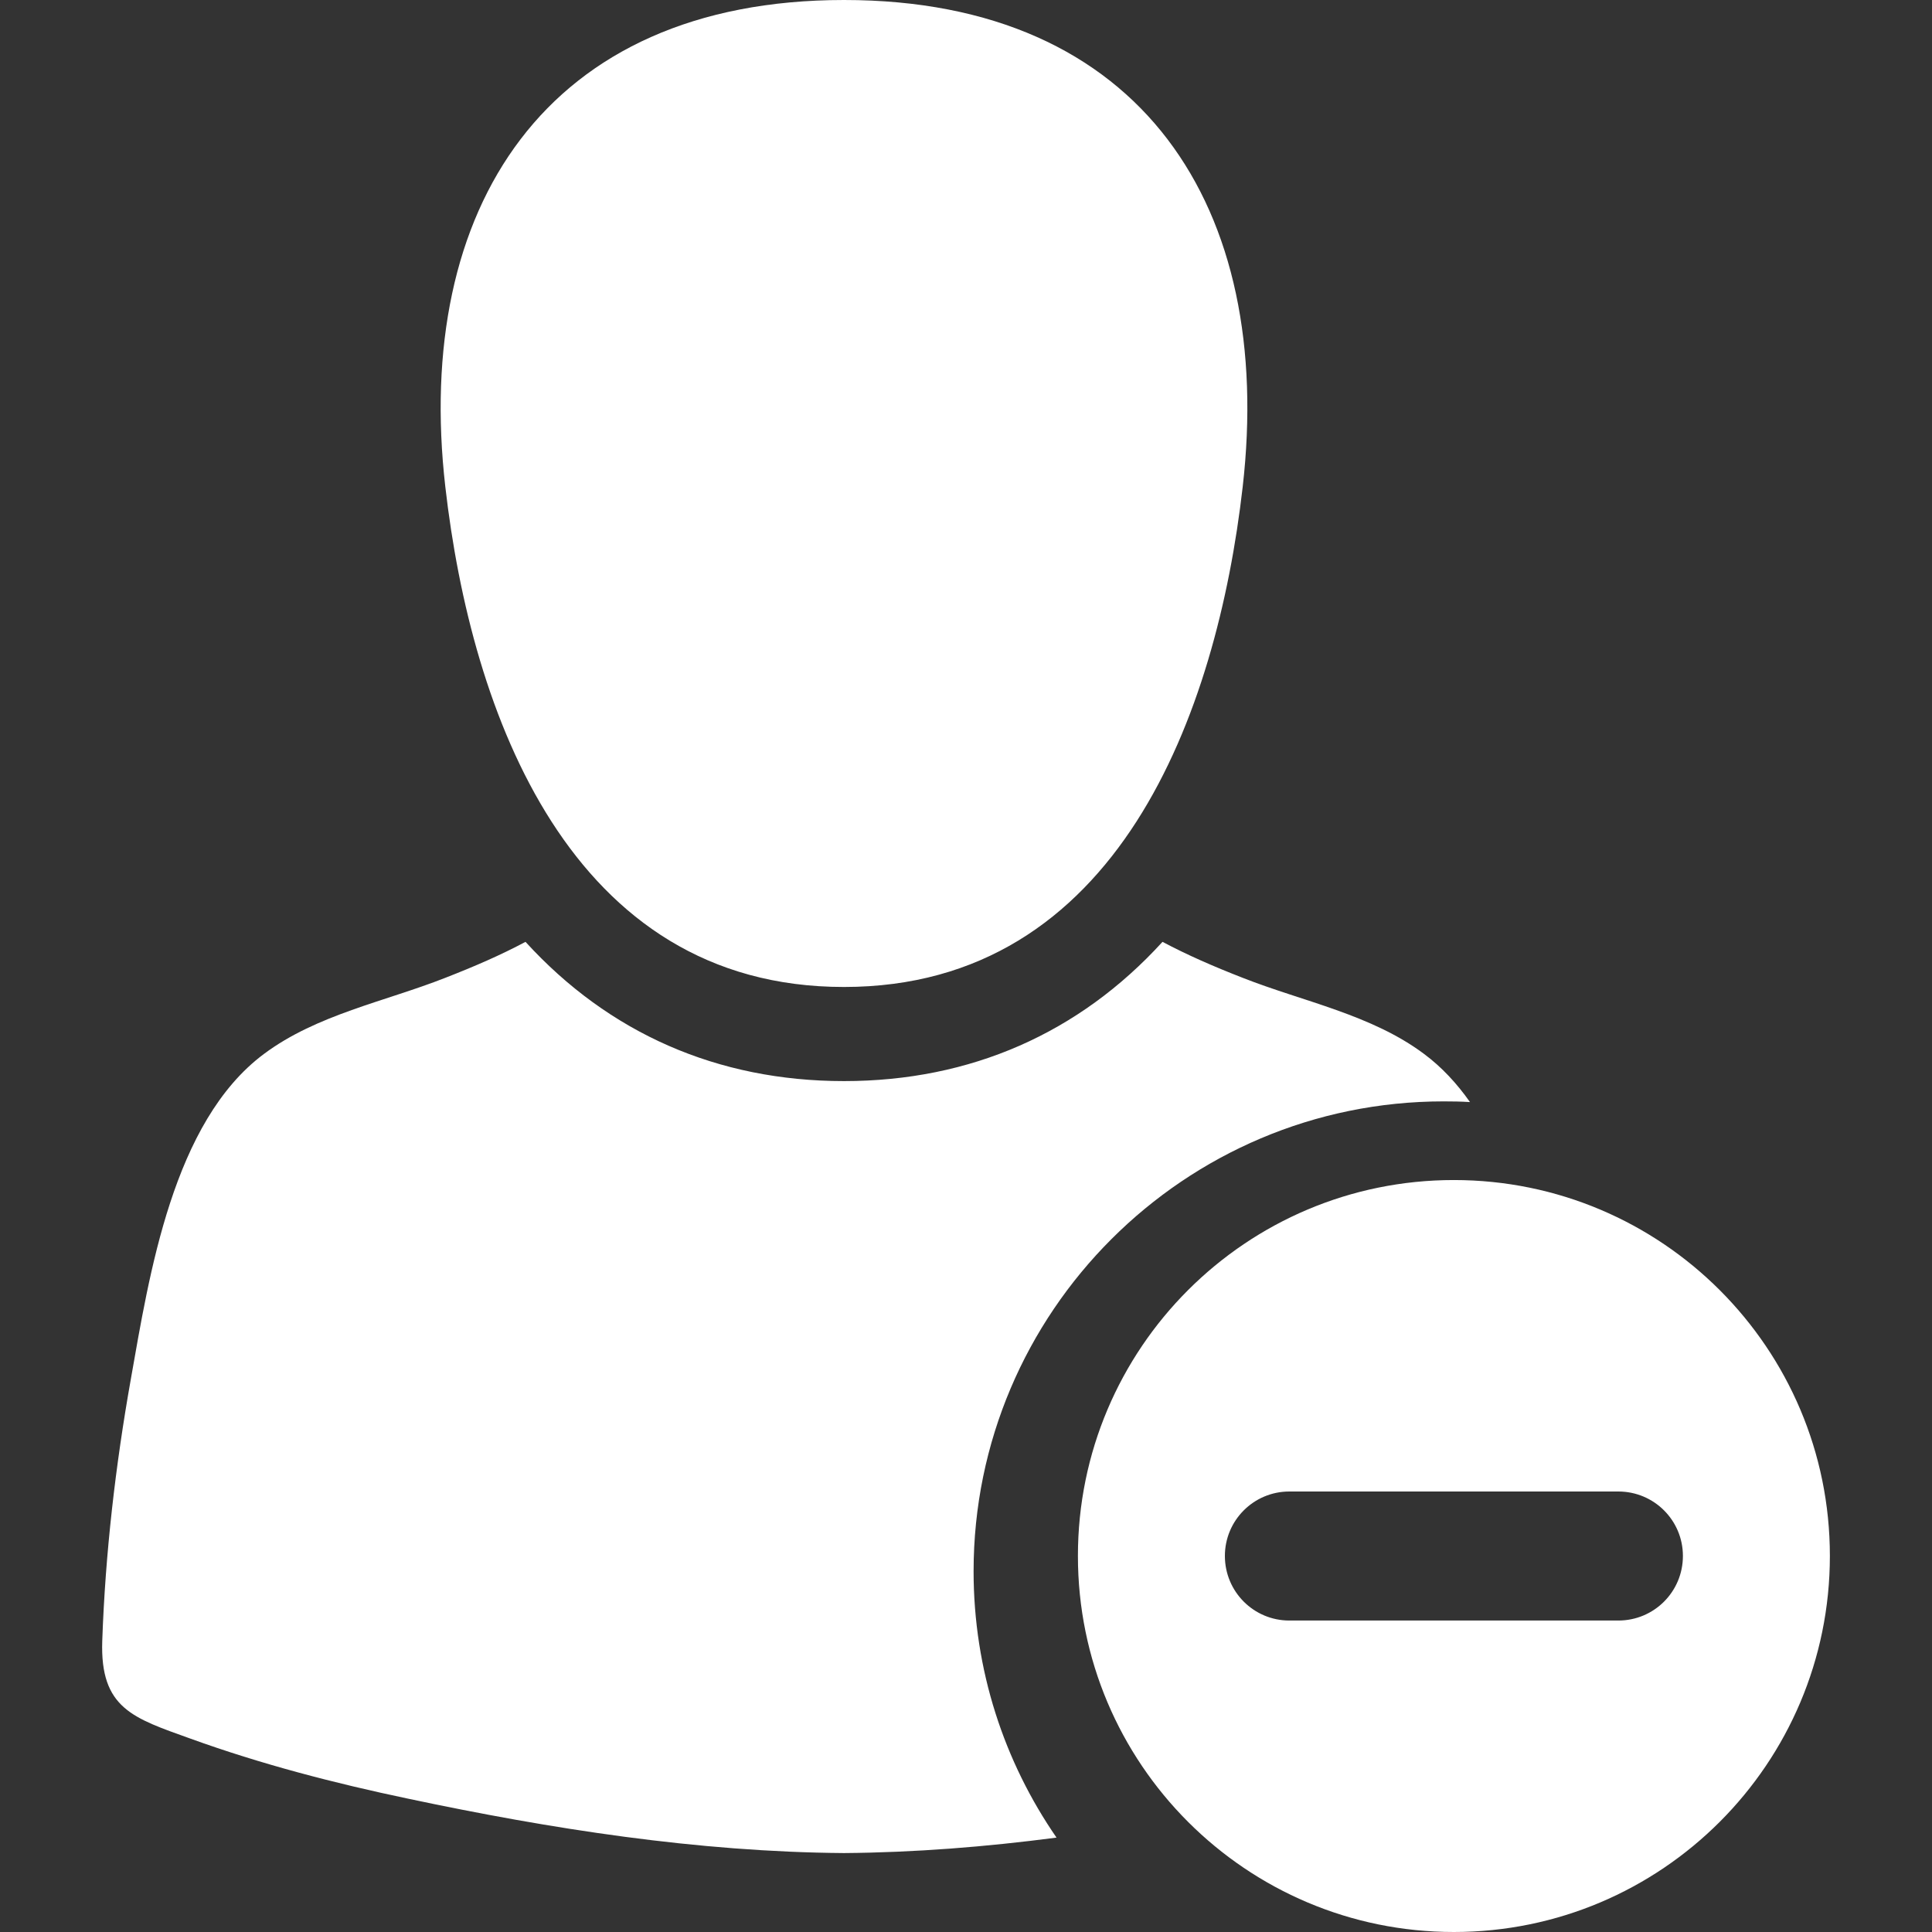 <svg width="14" height="14" viewBox="0 0 14 14" fill="none" xmlns="http://www.w3.org/2000/svg">
<rect x="0" y="0" width="14" height="14" fill="#333333" stroke="none"/>
<path d="M10.535 8.551C9.031 8.551 7.811 9.77 7.811 11.275C7.811 12.78 9.031 14 10.535 14C12.04 14 13.26 12.78 13.26 11.275C13.26 9.77 12.04 8.551 10.535 8.551ZM11.727 11.743H9.343C9.085 11.743 8.876 11.534 8.876 11.275C8.876 11.017 9.085 10.808 9.343 10.808H11.727C11.986 10.808 12.195 11.017 12.195 11.275C12.195 11.534 11.986 11.743 11.727 11.743ZM6.116 7.152C8.103 7.152 8.818 5.163 9.005 3.528C9.236 1.515 8.284 0 6.116 0C3.949 0 2.996 1.515 3.227 3.528C3.414 5.163 4.129 7.153 6.116 7.152ZM10.461 7.981C10.525 7.981 10.588 7.982 10.652 7.986C10.557 7.851 10.447 7.732 10.319 7.637C9.938 7.352 9.443 7.258 9.006 7.086C8.793 7.003 8.603 6.92 8.424 6.825C7.82 7.487 7.033 7.834 6.116 7.834C5.199 7.834 4.412 7.487 3.808 6.825C3.63 6.92 3.439 7.003 3.226 7.086C2.789 7.258 2.295 7.352 1.913 7.637C1.252 8.129 1.082 9.238 0.948 9.994C0.837 10.619 0.763 11.256 0.741 11.89C0.724 12.381 0.967 12.45 1.378 12.598C1.892 12.784 2.424 12.922 2.958 13.034C3.991 13.253 5.056 13.42 6.116 13.428C6.63 13.424 7.144 13.383 7.656 13.316C7.277 12.767 7.055 12.102 7.055 11.386C7.055 9.508 8.583 7.981 10.461 7.981Z" fill="white"/>
</svg>
